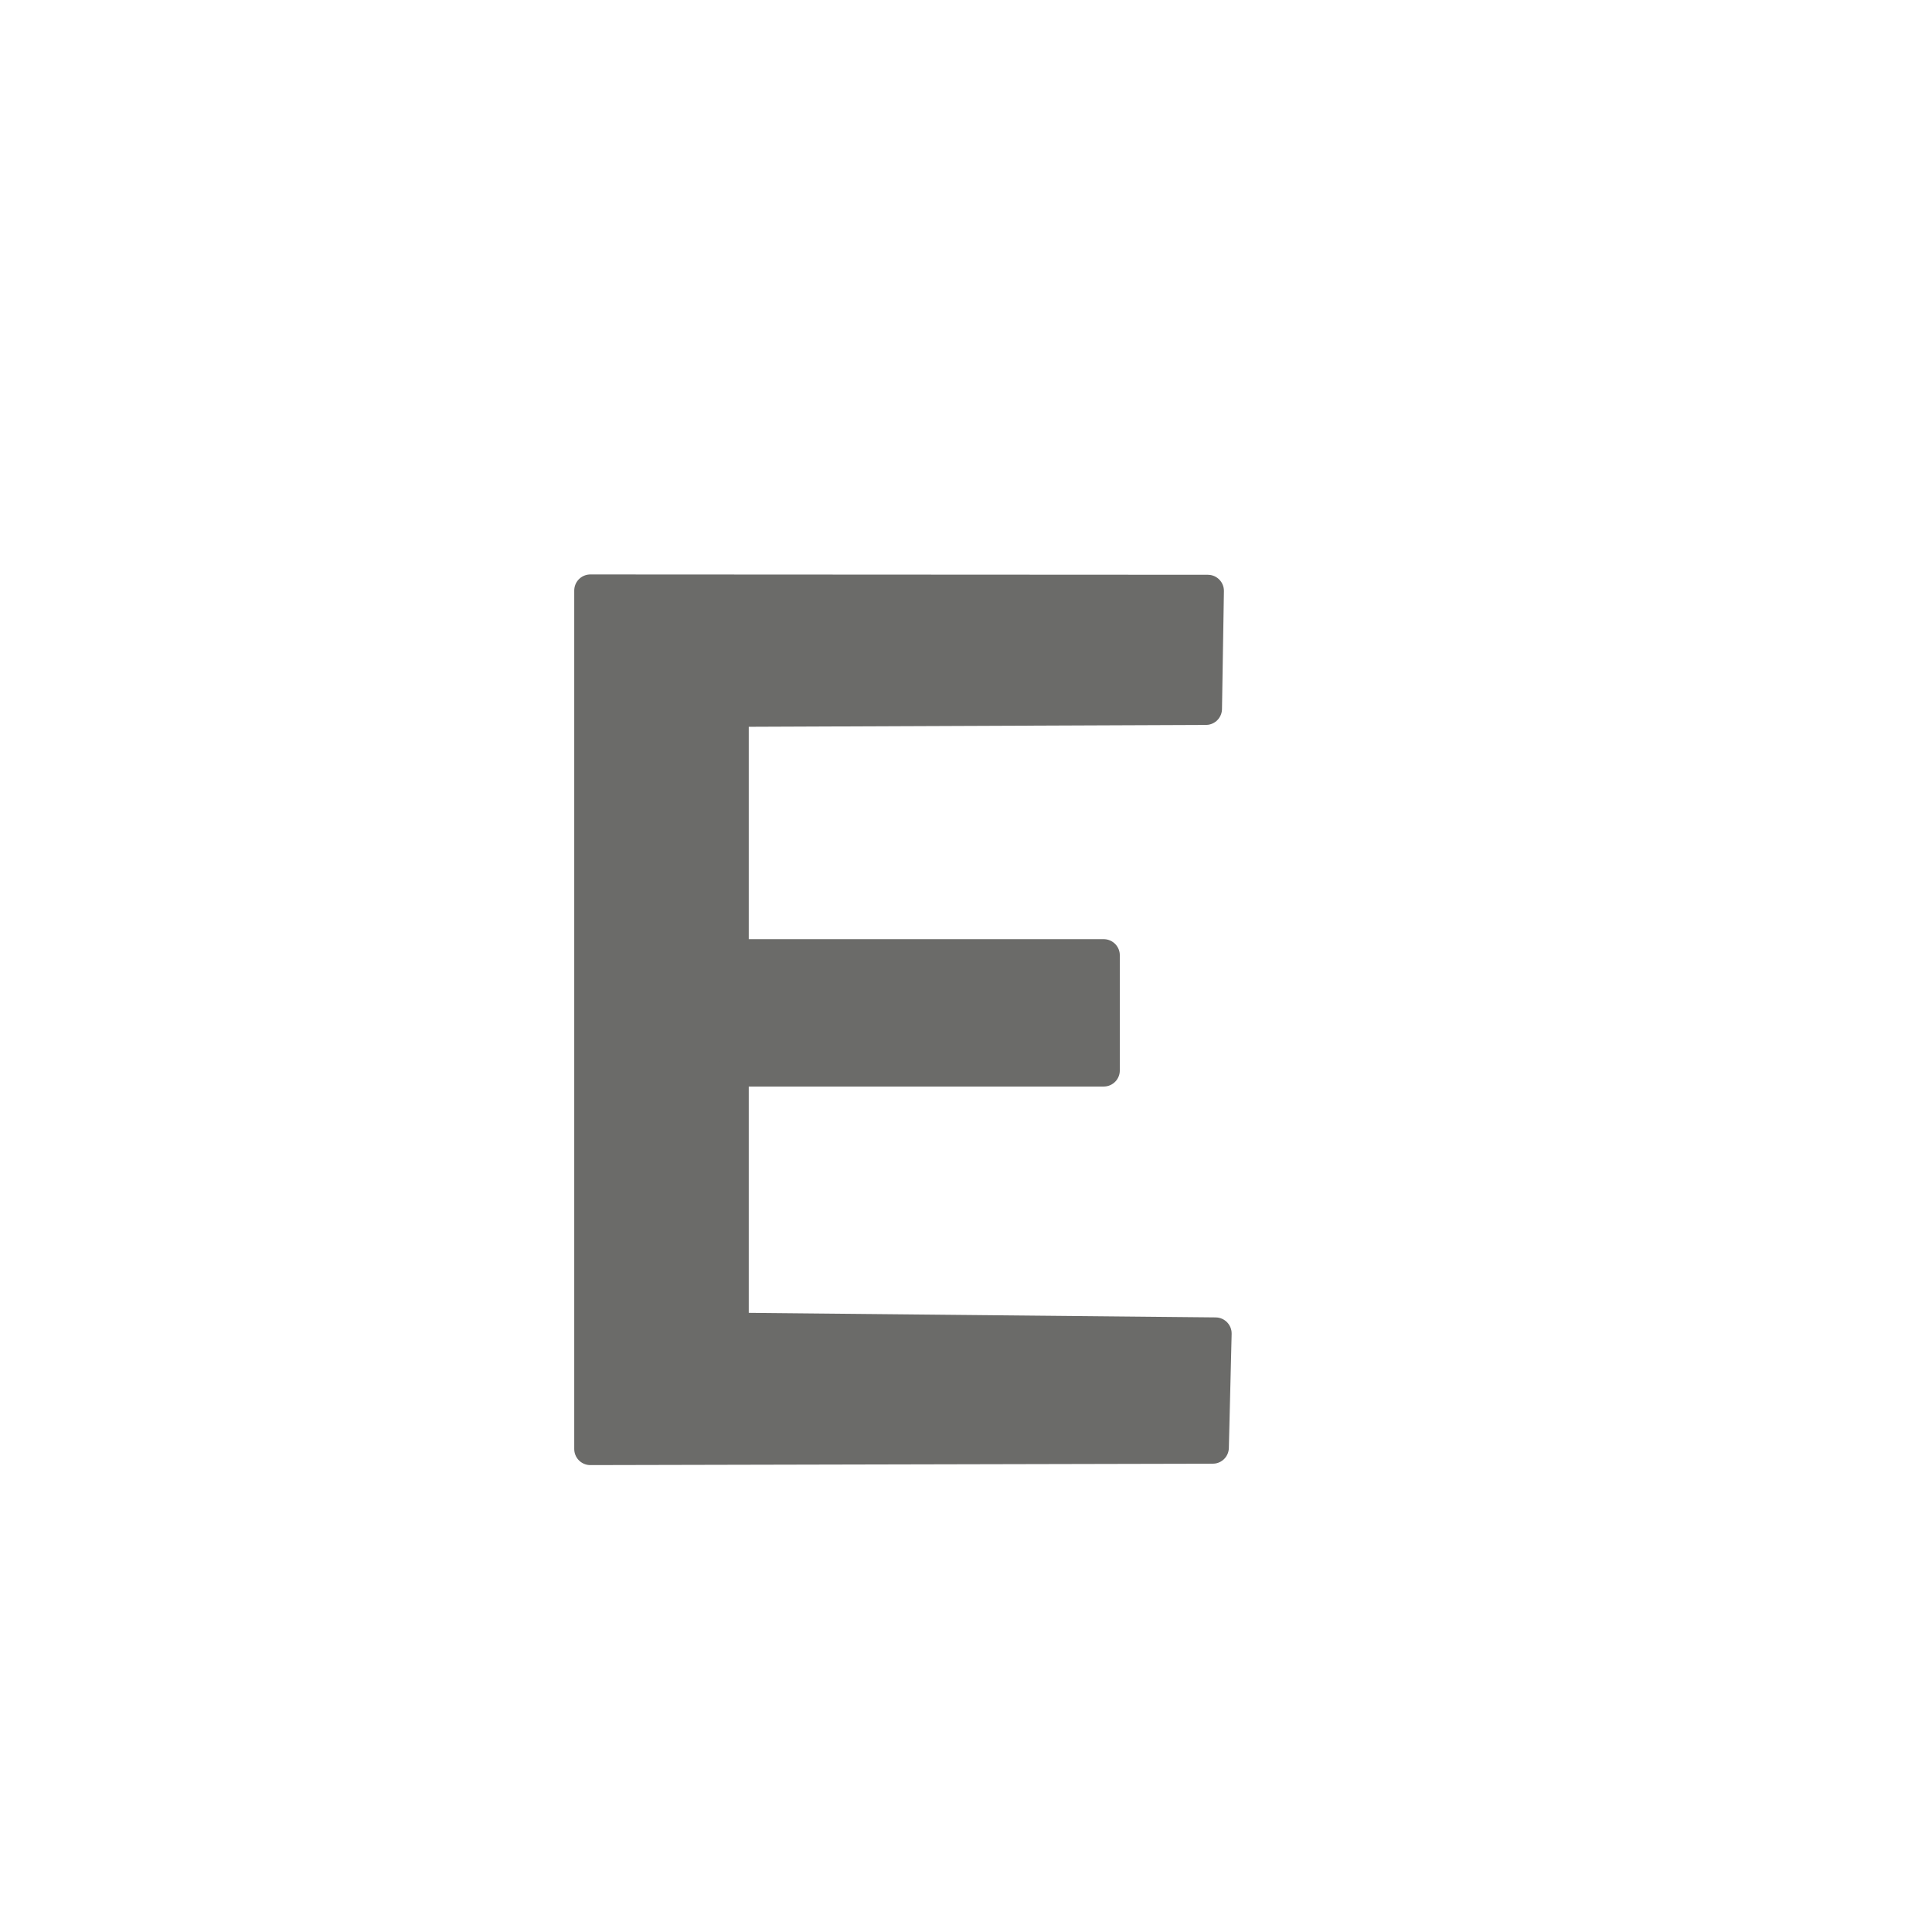 <svg xmlns="http://www.w3.org/2000/svg" width="26" height="26" viewBox="0 0 18 15" stroke="#6B6B69" fill="#6B6B69" stroke-width="0.3" stroke-linecap="round" stroke-linejoin="round">
  <path d="m 6.826,10.88 4.499,0.044 -0.026,1.063 L 5.5,12 V 4.002 l 5.753,0.003 -0.018,1.099 L 6.826,5.122 V 7.4 h 3.457 V 8.473 H 6.826 v 2.408 z"></path>
</svg>
